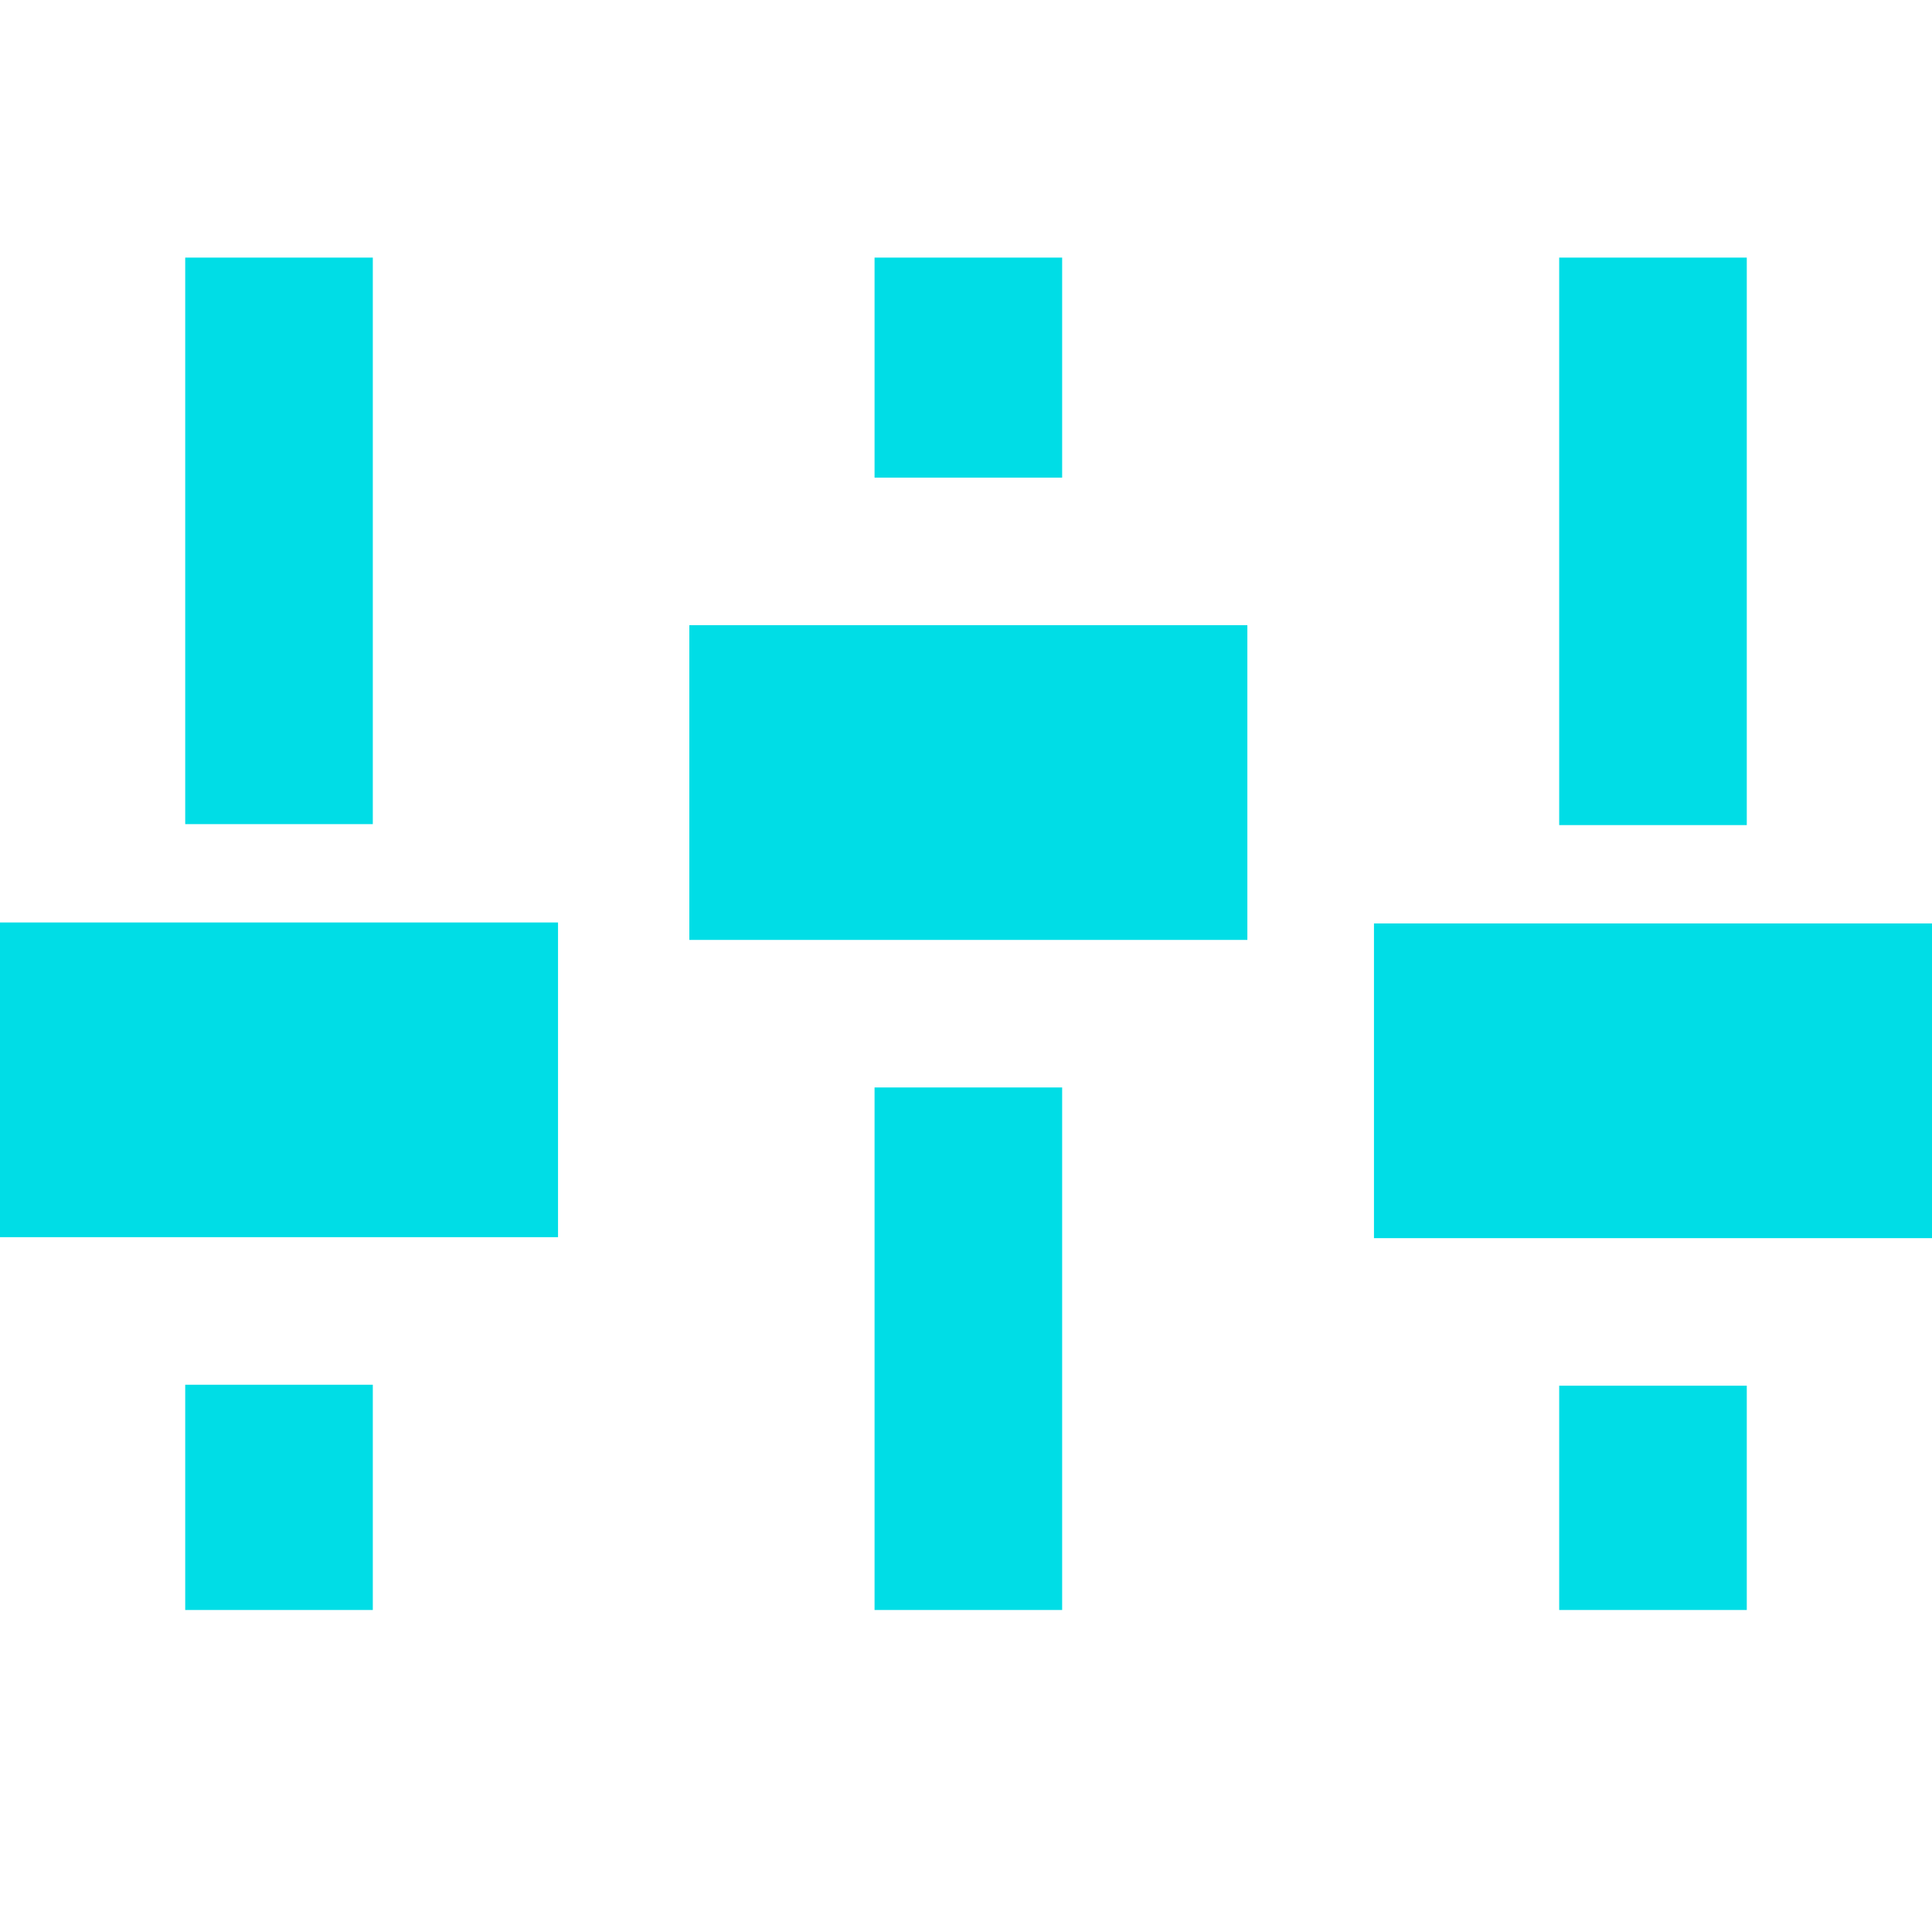 <?xml version="1.0" encoding="UTF-8" standalone="no"?>
<svg width="30px" height="30px" viewBox="0 0 30 30" version="1.1" xmlns="http://www.w3.org/2000/svg" xmlns:xlink="http://www.w3.org/1999/xlink" xmlns:sketch="http://www.bohemiancoding.com/sketch/ns">
    <title>executive</title>
    <description>Created with Sketch (http://www.bohemiancoding.com/sketch)</description>
    <defs></defs>
    <g id="Page-1" stroke="none" stroke-width="1" fill="none" fill-rule="evenodd" sketch:type="MSPage">
        <path d="M8.665,19.211 L0,19.211 L0,14.324 L8.665,14.324 L8.665,19.211 L8.665,19.211 Z M5.789,12.797 L5.789,4 L2.876,4 L2.876,12.797 L5.789,12.797 L5.789,12.797 Z M2.876,21.502 L2.876,25 L5.789,25 L5.789,21.502 L2.876,21.502 L2.876,21.502 Z M19.369,14.595 L10.704,14.595 L10.704,9.708 L19.369,9.708 L19.369,14.595 L19.369,14.595 Z M16.493,7.417 L16.493,4 L13.58,4 L13.58,7.417 L16.493,7.417 L16.493,7.417 Z M13.58,16.886 L13.58,25 L16.493,25 L16.493,16.886 L13.58,16.886 L13.58,16.886 Z M30,19.226 L21.335,19.226 L21.335,14.339 L30,14.339 L30,19.226 L30,19.226 Z M27.124,12.812 L27.124,4 L24.211,4 L24.211,12.812 L27.124,12.812 L27.124,12.812 Z M24.211,21.517 L24.211,25 L27.124,25 L27.124,21.517 L24.211,21.517 L24.211,21.517 Z" id="executive" fill="#00DDE6" sketch:type="MSShapeGroup"></path>
    </g>
</svg>
